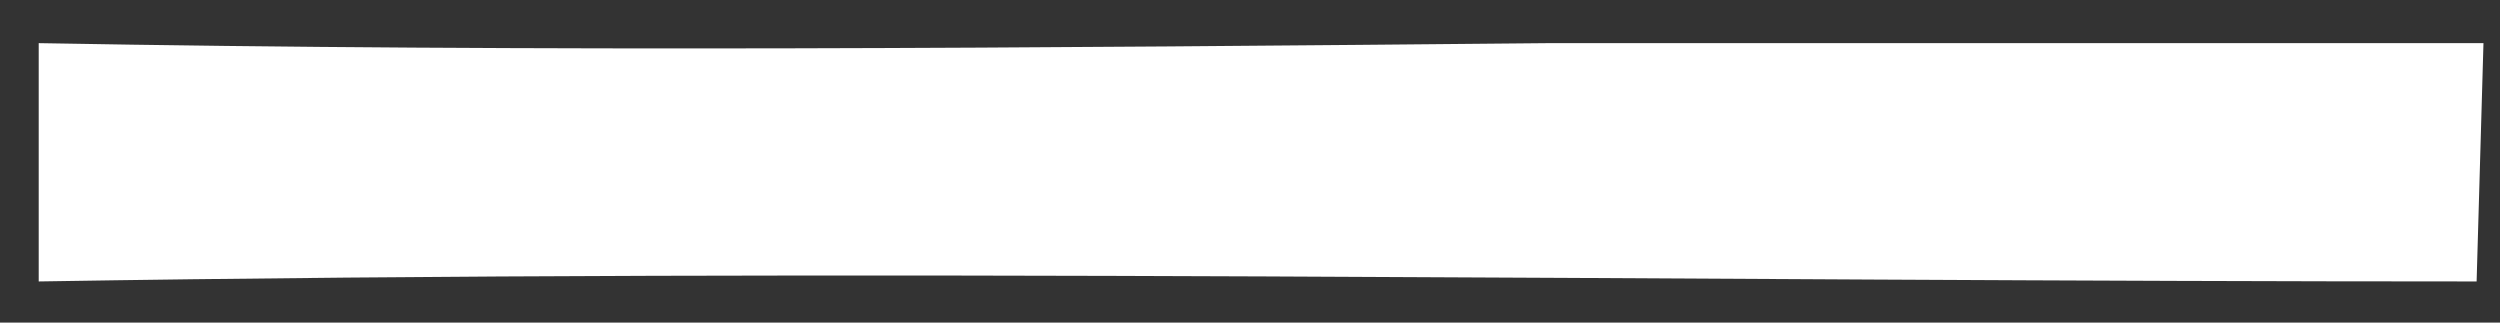 <svg width="31" height="4" viewBox="0 0 31 4" fill="none" xmlns="http://www.w3.org/2000/svg">
<rect x="0" y="0" width="31" height="4" fill="#333333" stroke="none"/>
<path d="M0.48 3.49C10.642 3.324 20.808 3.49 30.71 3.49L30.795 0.535H19.194C12.934 0.594 6.664 0.647 0.48 0.535V3.49Z" fill="white"/>
</svg>
